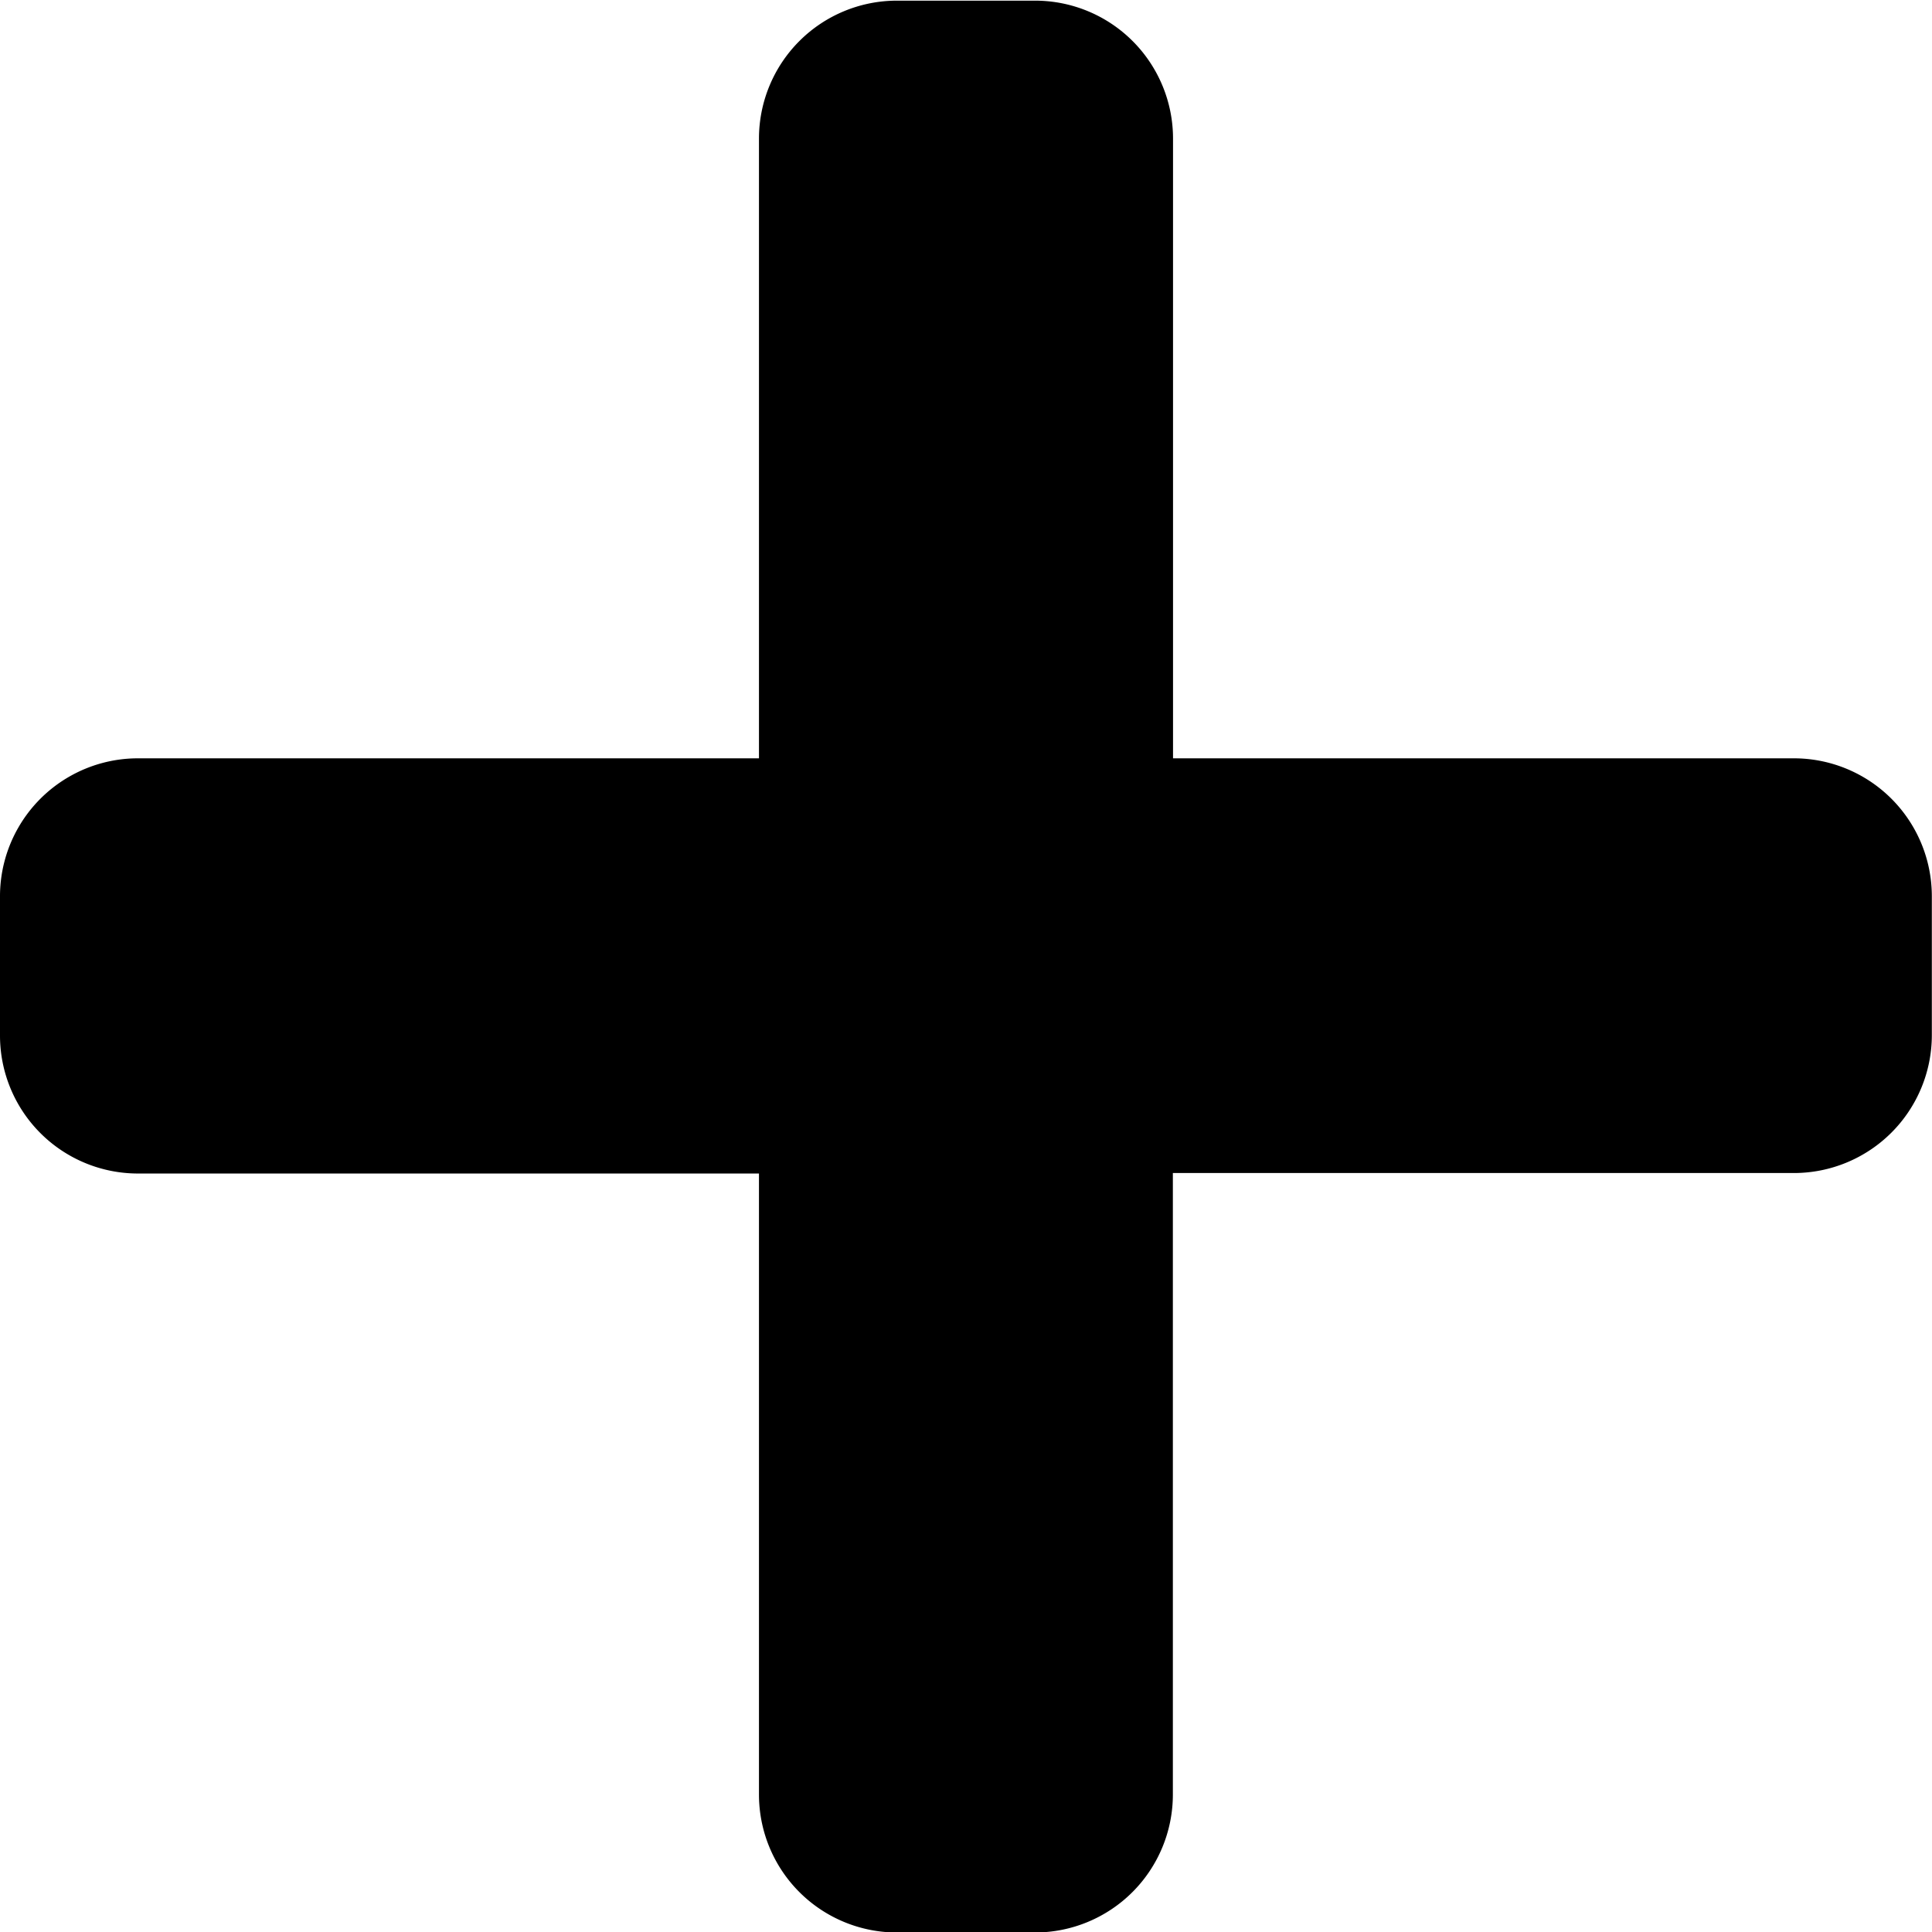<svg xmlns="http://www.w3.org/2000/svg" width="11.847" height="11.847" viewBox="0 0 11.847 11.847">
  <path id="Icon_awesome-plus" data-name="Icon awesome-plus" d="M11,6.9H7.193V3.1a.846.846,0,0,0-.846-.846H5.5a.846.846,0,0,0-.846.846V6.9H.846A.846.846,0,0,0,0,7.75V8.6a.846.846,0,0,0,.846.846H4.654v3.808A.846.846,0,0,0,5.5,14.1h.846a.846.846,0,0,0,.846-.846V9.443H11a.846.846,0,0,0,.846-.846V7.75A.846.846,0,0,0,11,6.9Z" transform="translate(0 -2.25)"/>
</svg>
